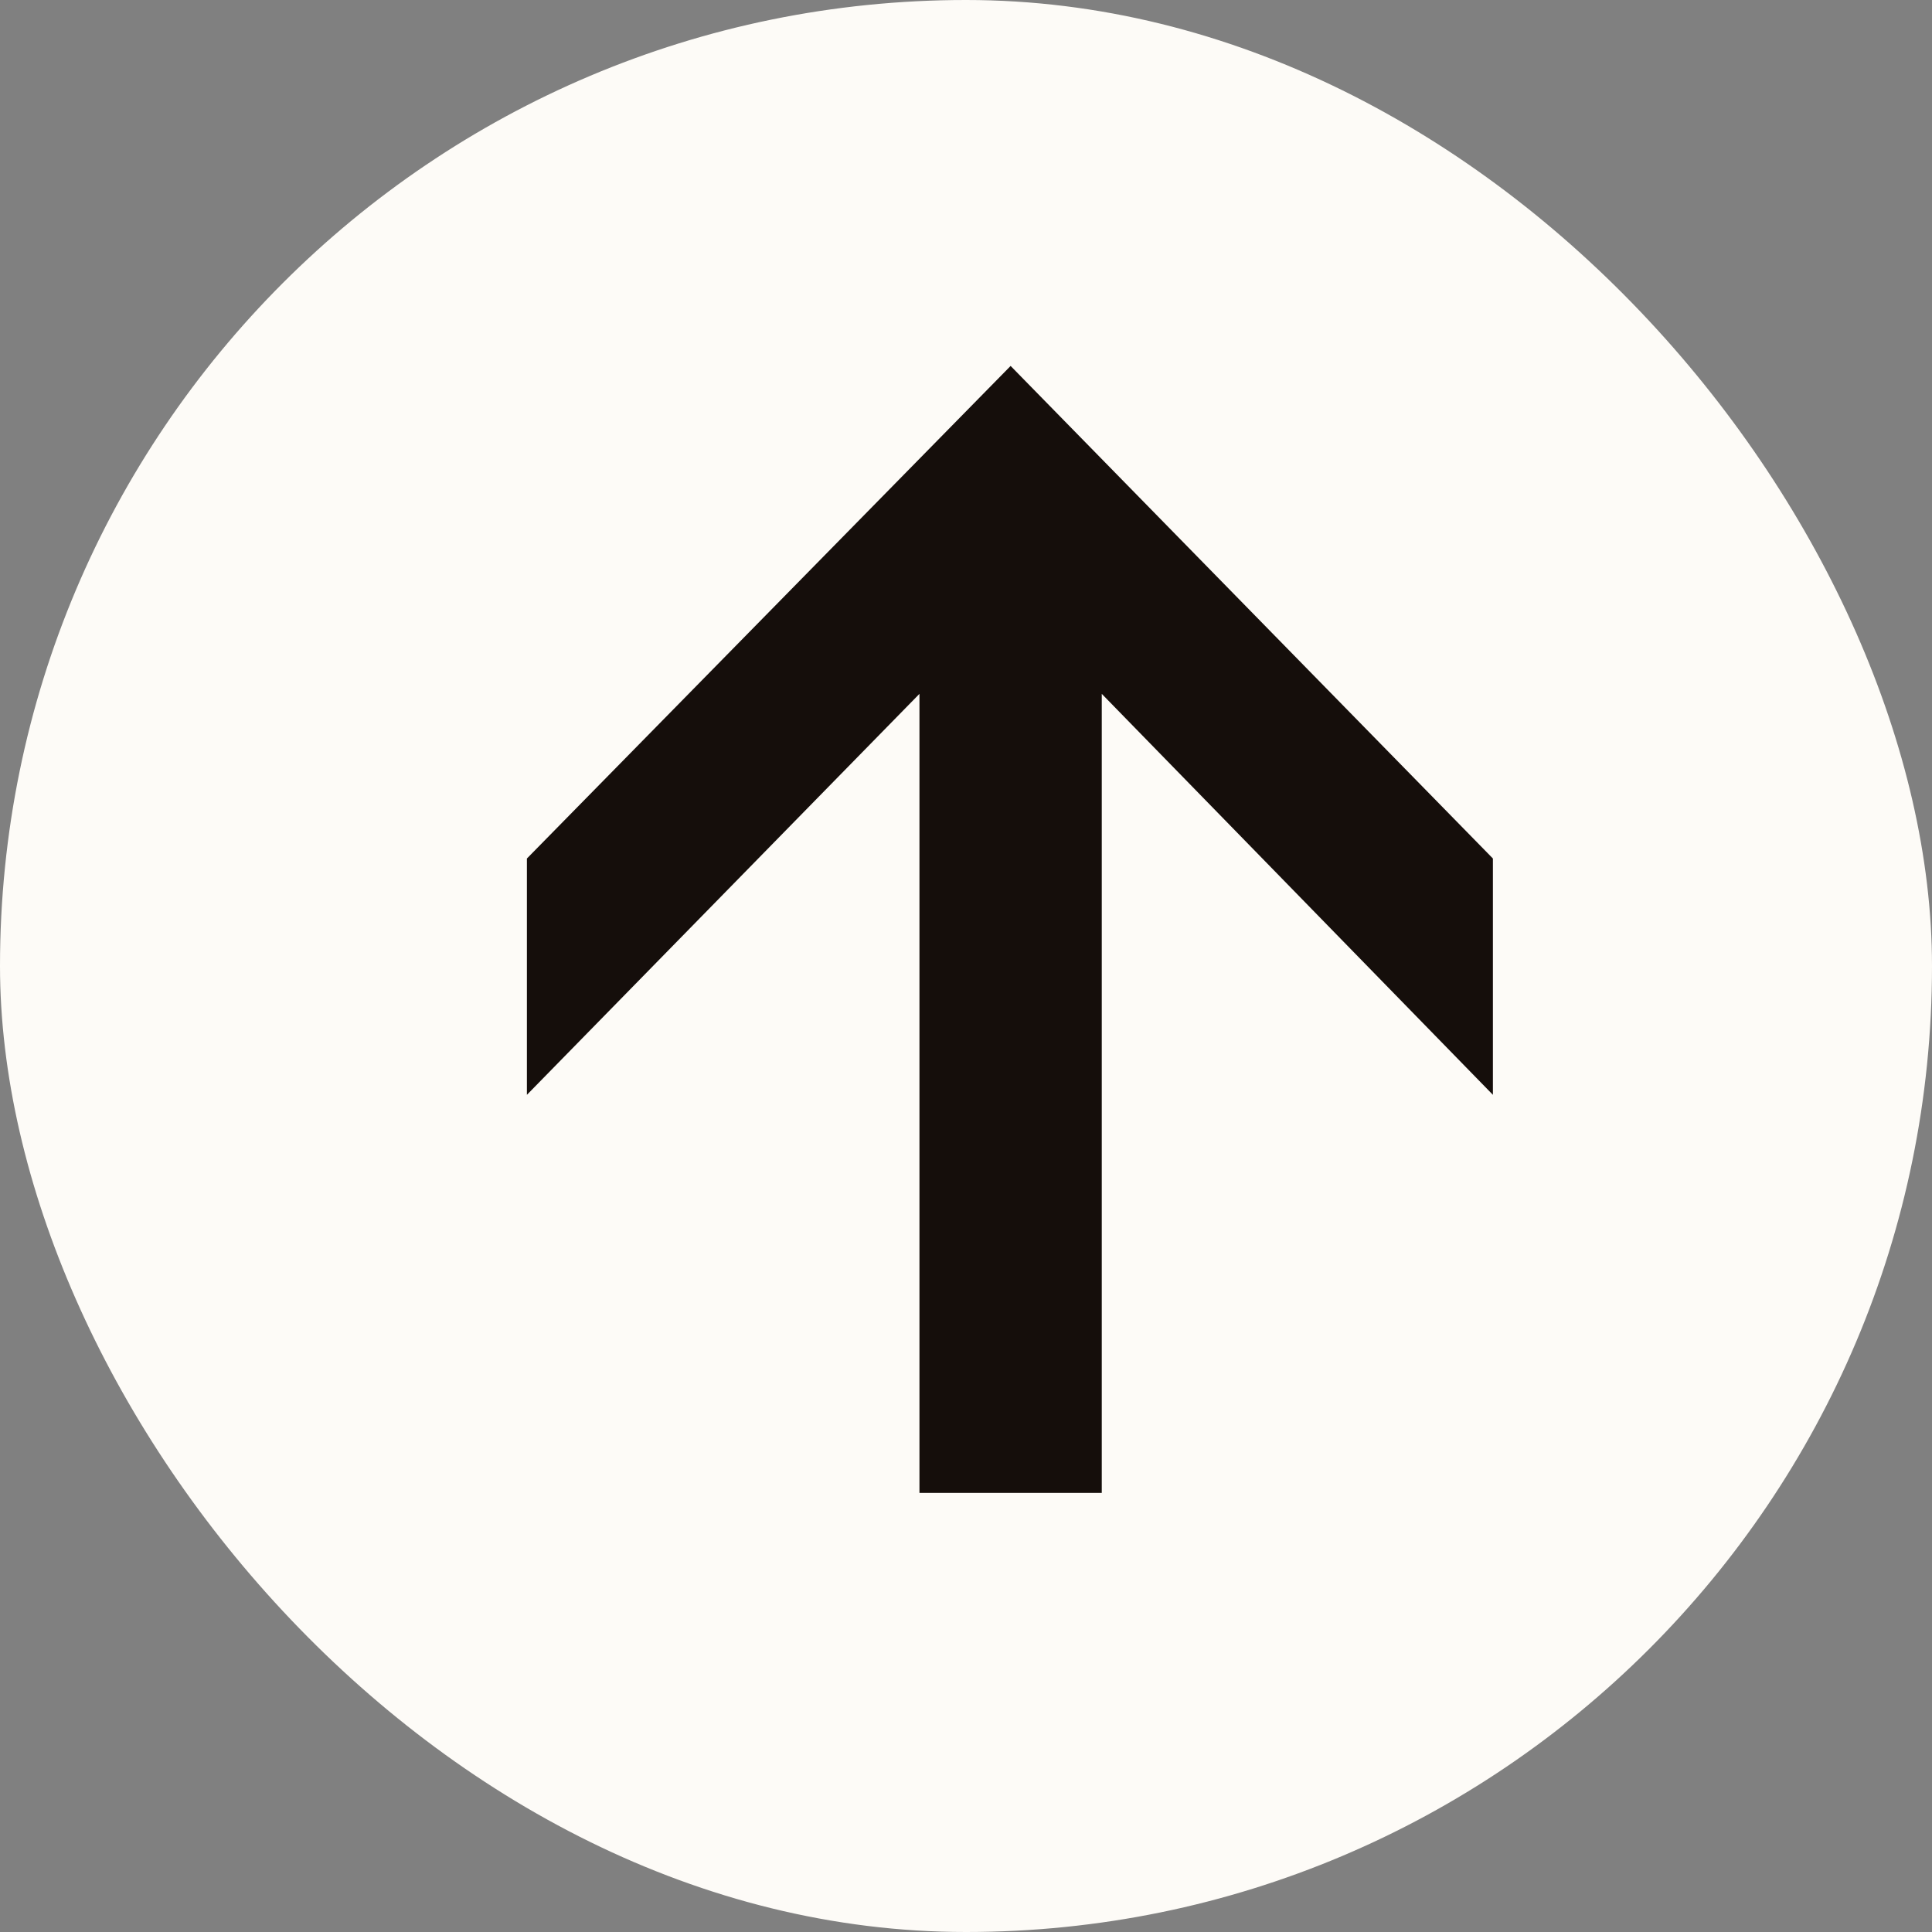 
<svg width="22" height="22" viewBox="0 0 22 22" fill="none" xmlns="http://www.w3.org/2000/svg">
<rect x="0" y="0" width="22" height="22" fill="#808080" stroke="none"/>
<rect width="22" height="22" rx="11" fill="#FDFBF7"/>
<path d="M6 9.776L6 12.467L10.47 7.901V17H12.546V7.901L17 12.467V9.776L11.508 4.167L6 9.776Z" fill="#150E0B"/>
</svg>
